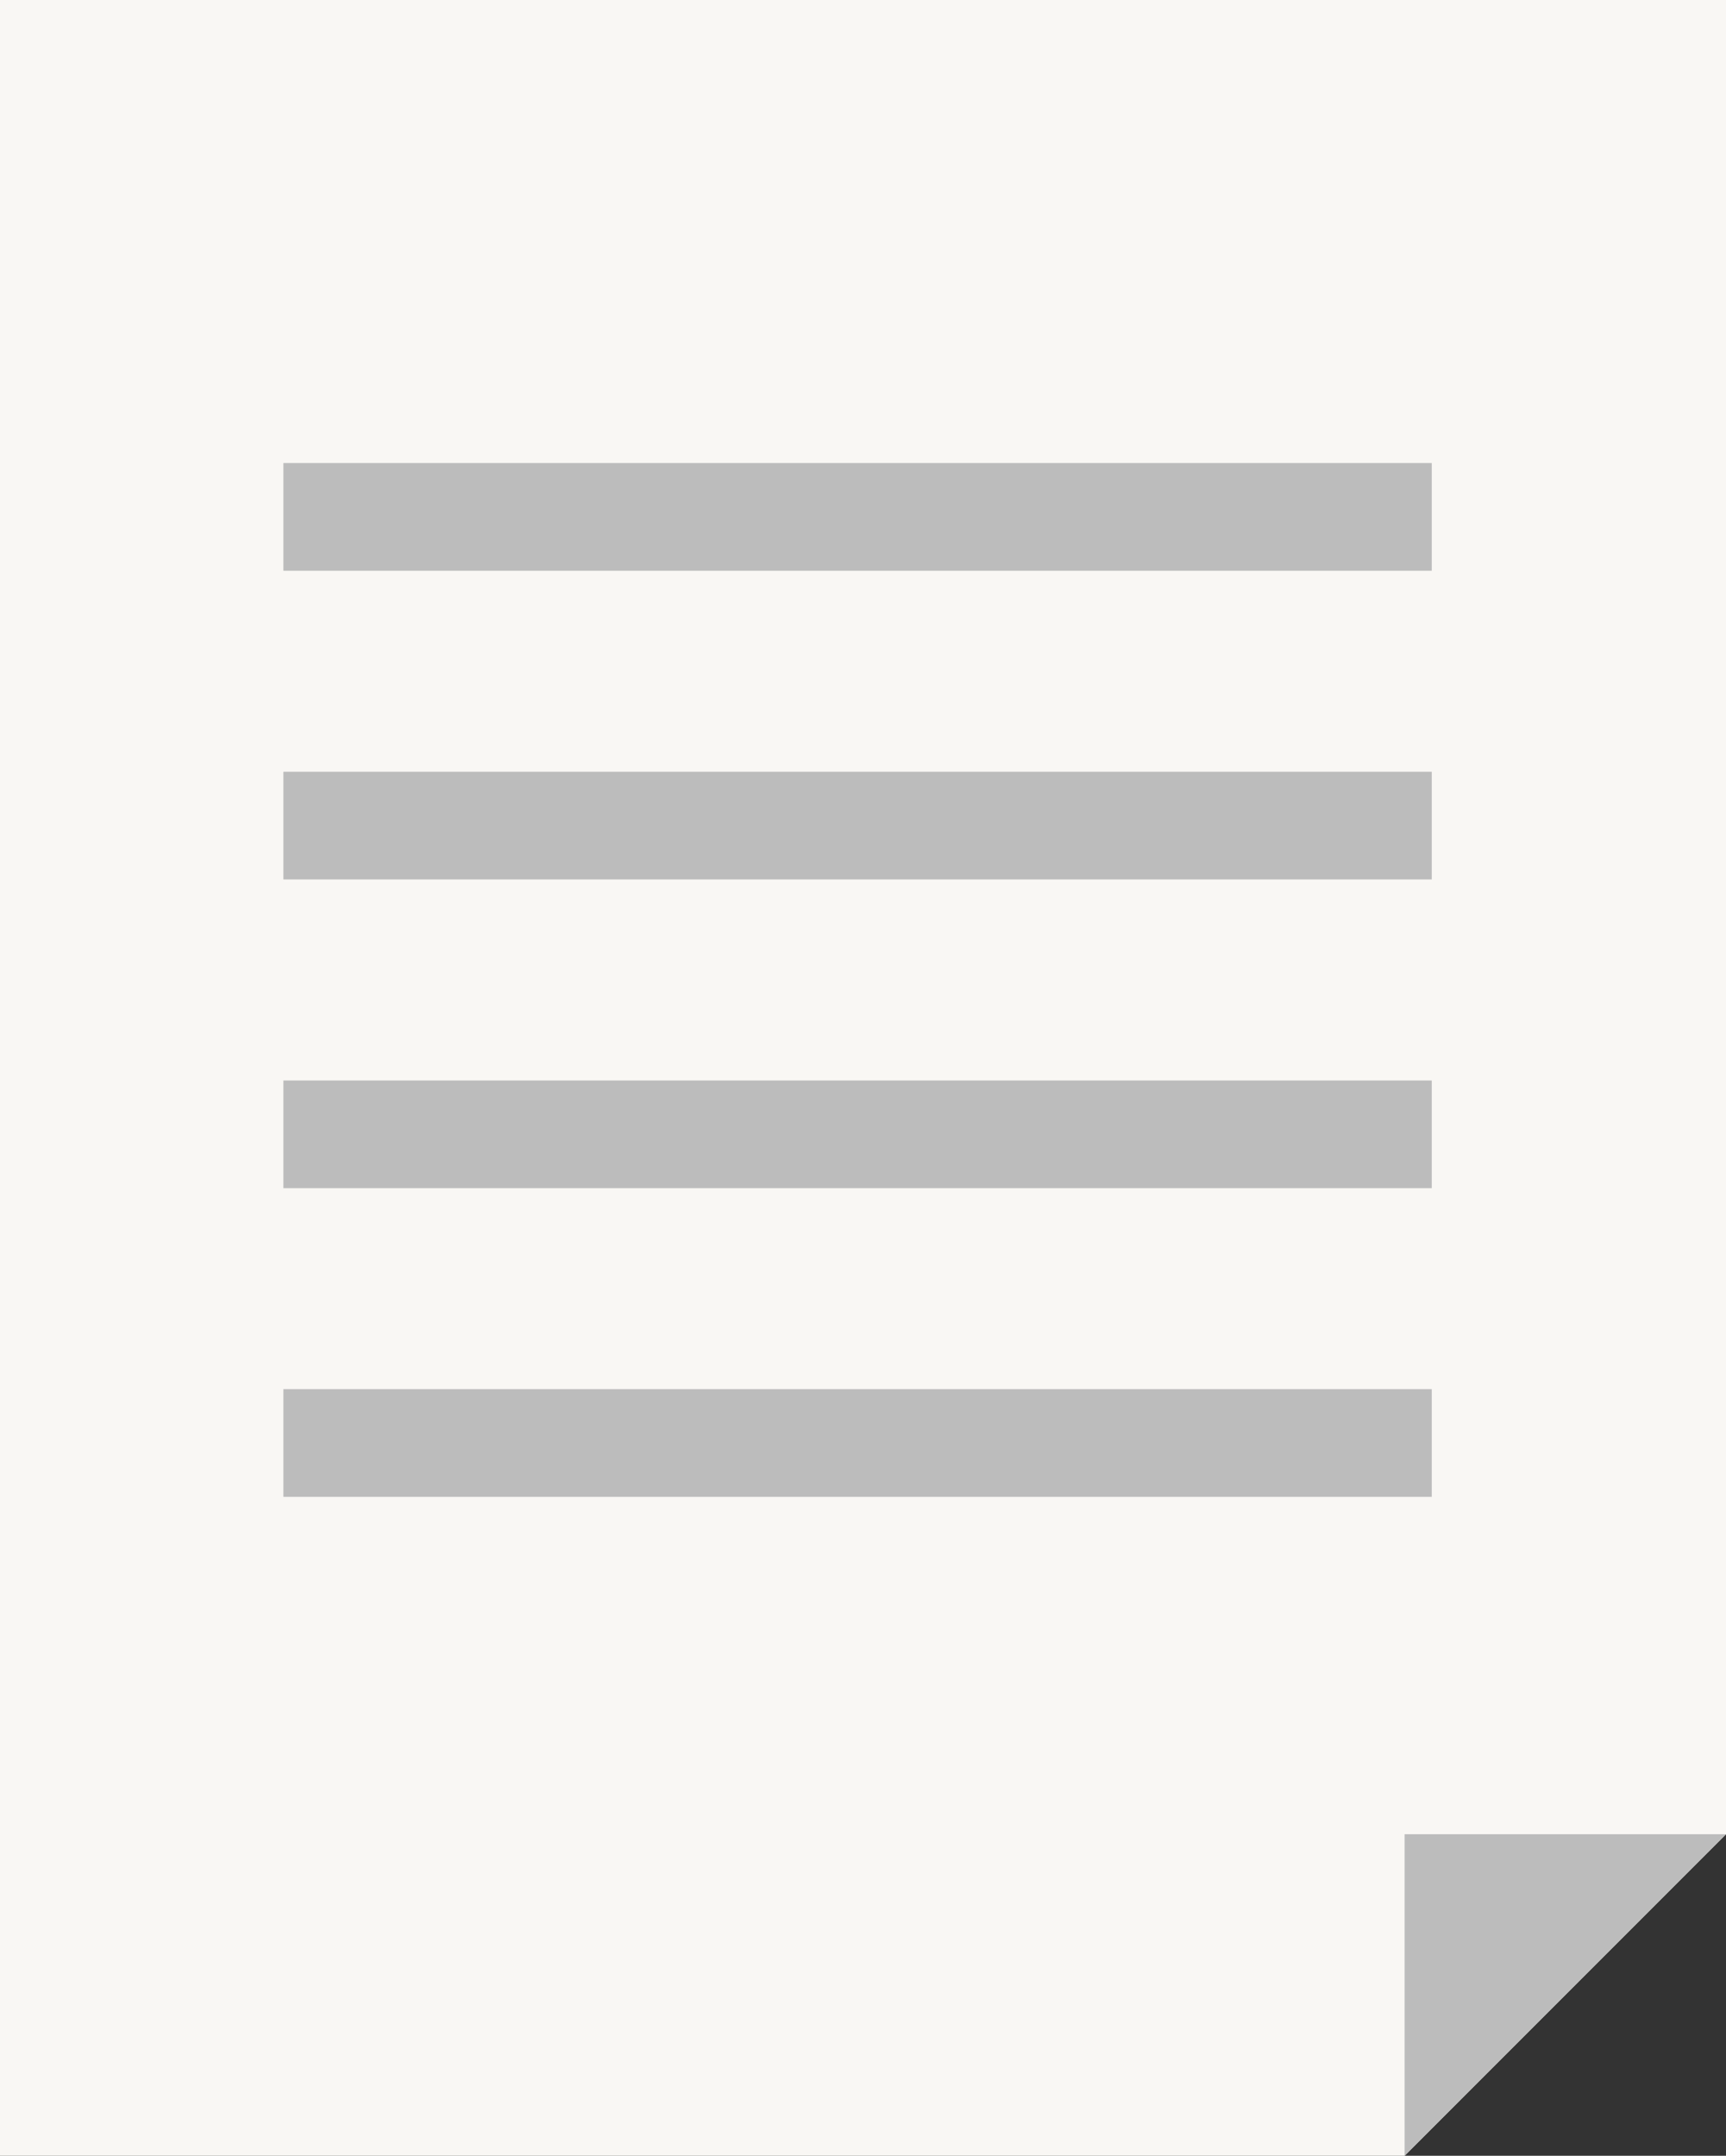 <?xml version="1.0" encoding="utf-8"?>
<!-- Generator: Adobe Illustrator 16.0.0, SVG Export Plug-In . SVG Version: 6.00 Build 0)  -->
<!DOCTYPE svg PUBLIC "-//W3C//DTD SVG 1.1//EN" "http://www.w3.org/Graphics/SVG/1.1/DTD/svg11.dtd">
<svg version="1.1" id="Layer_1" xmlns="http://www.w3.org/2000/svg" xmlns:xlink="http://www.w3.org/1999/xlink" x="0px" y="0px"
	 width="64.361px" height="80.366px" viewBox="0 0 64.361 80.366" enable-background="new 0 0 64.361 80.366" xml:space="preserve">
<rect x="0" y="0" width="64.361" height="80.366" fill="#333333" stroke="none"/>
<g>
	<g>
		<polygon fill="#F9F7F4" points="52.376,80.366 0,80.366 0,0 64.361,0 64.361,68.379 		"/>
	</g>
</g>
<g>
	<g>
		<rect x="10.567" y="17.262" fill="#BCBCBC" width="42.822" height="4.015"/>
	</g>
	<g>
		<rect x="10.567" y="28.77" fill="#BCBCBC" width="42.822" height="4.015"/>
	</g>
	<g>
		<rect x="10.567" y="40.28" fill="#BCBCBC" width="42.822" height="4.015"/>
	</g>
	<g>
		<rect x="10.567" y="51.787" fill="#BCBCBC" width="42.822" height="4.015"/>
	</g>
</g>
<g>
	<polygon fill="#BCBCBC" points="52.376,68.379 64.361,68.379 52.376,80.366 	"/>
</g>
</svg>
